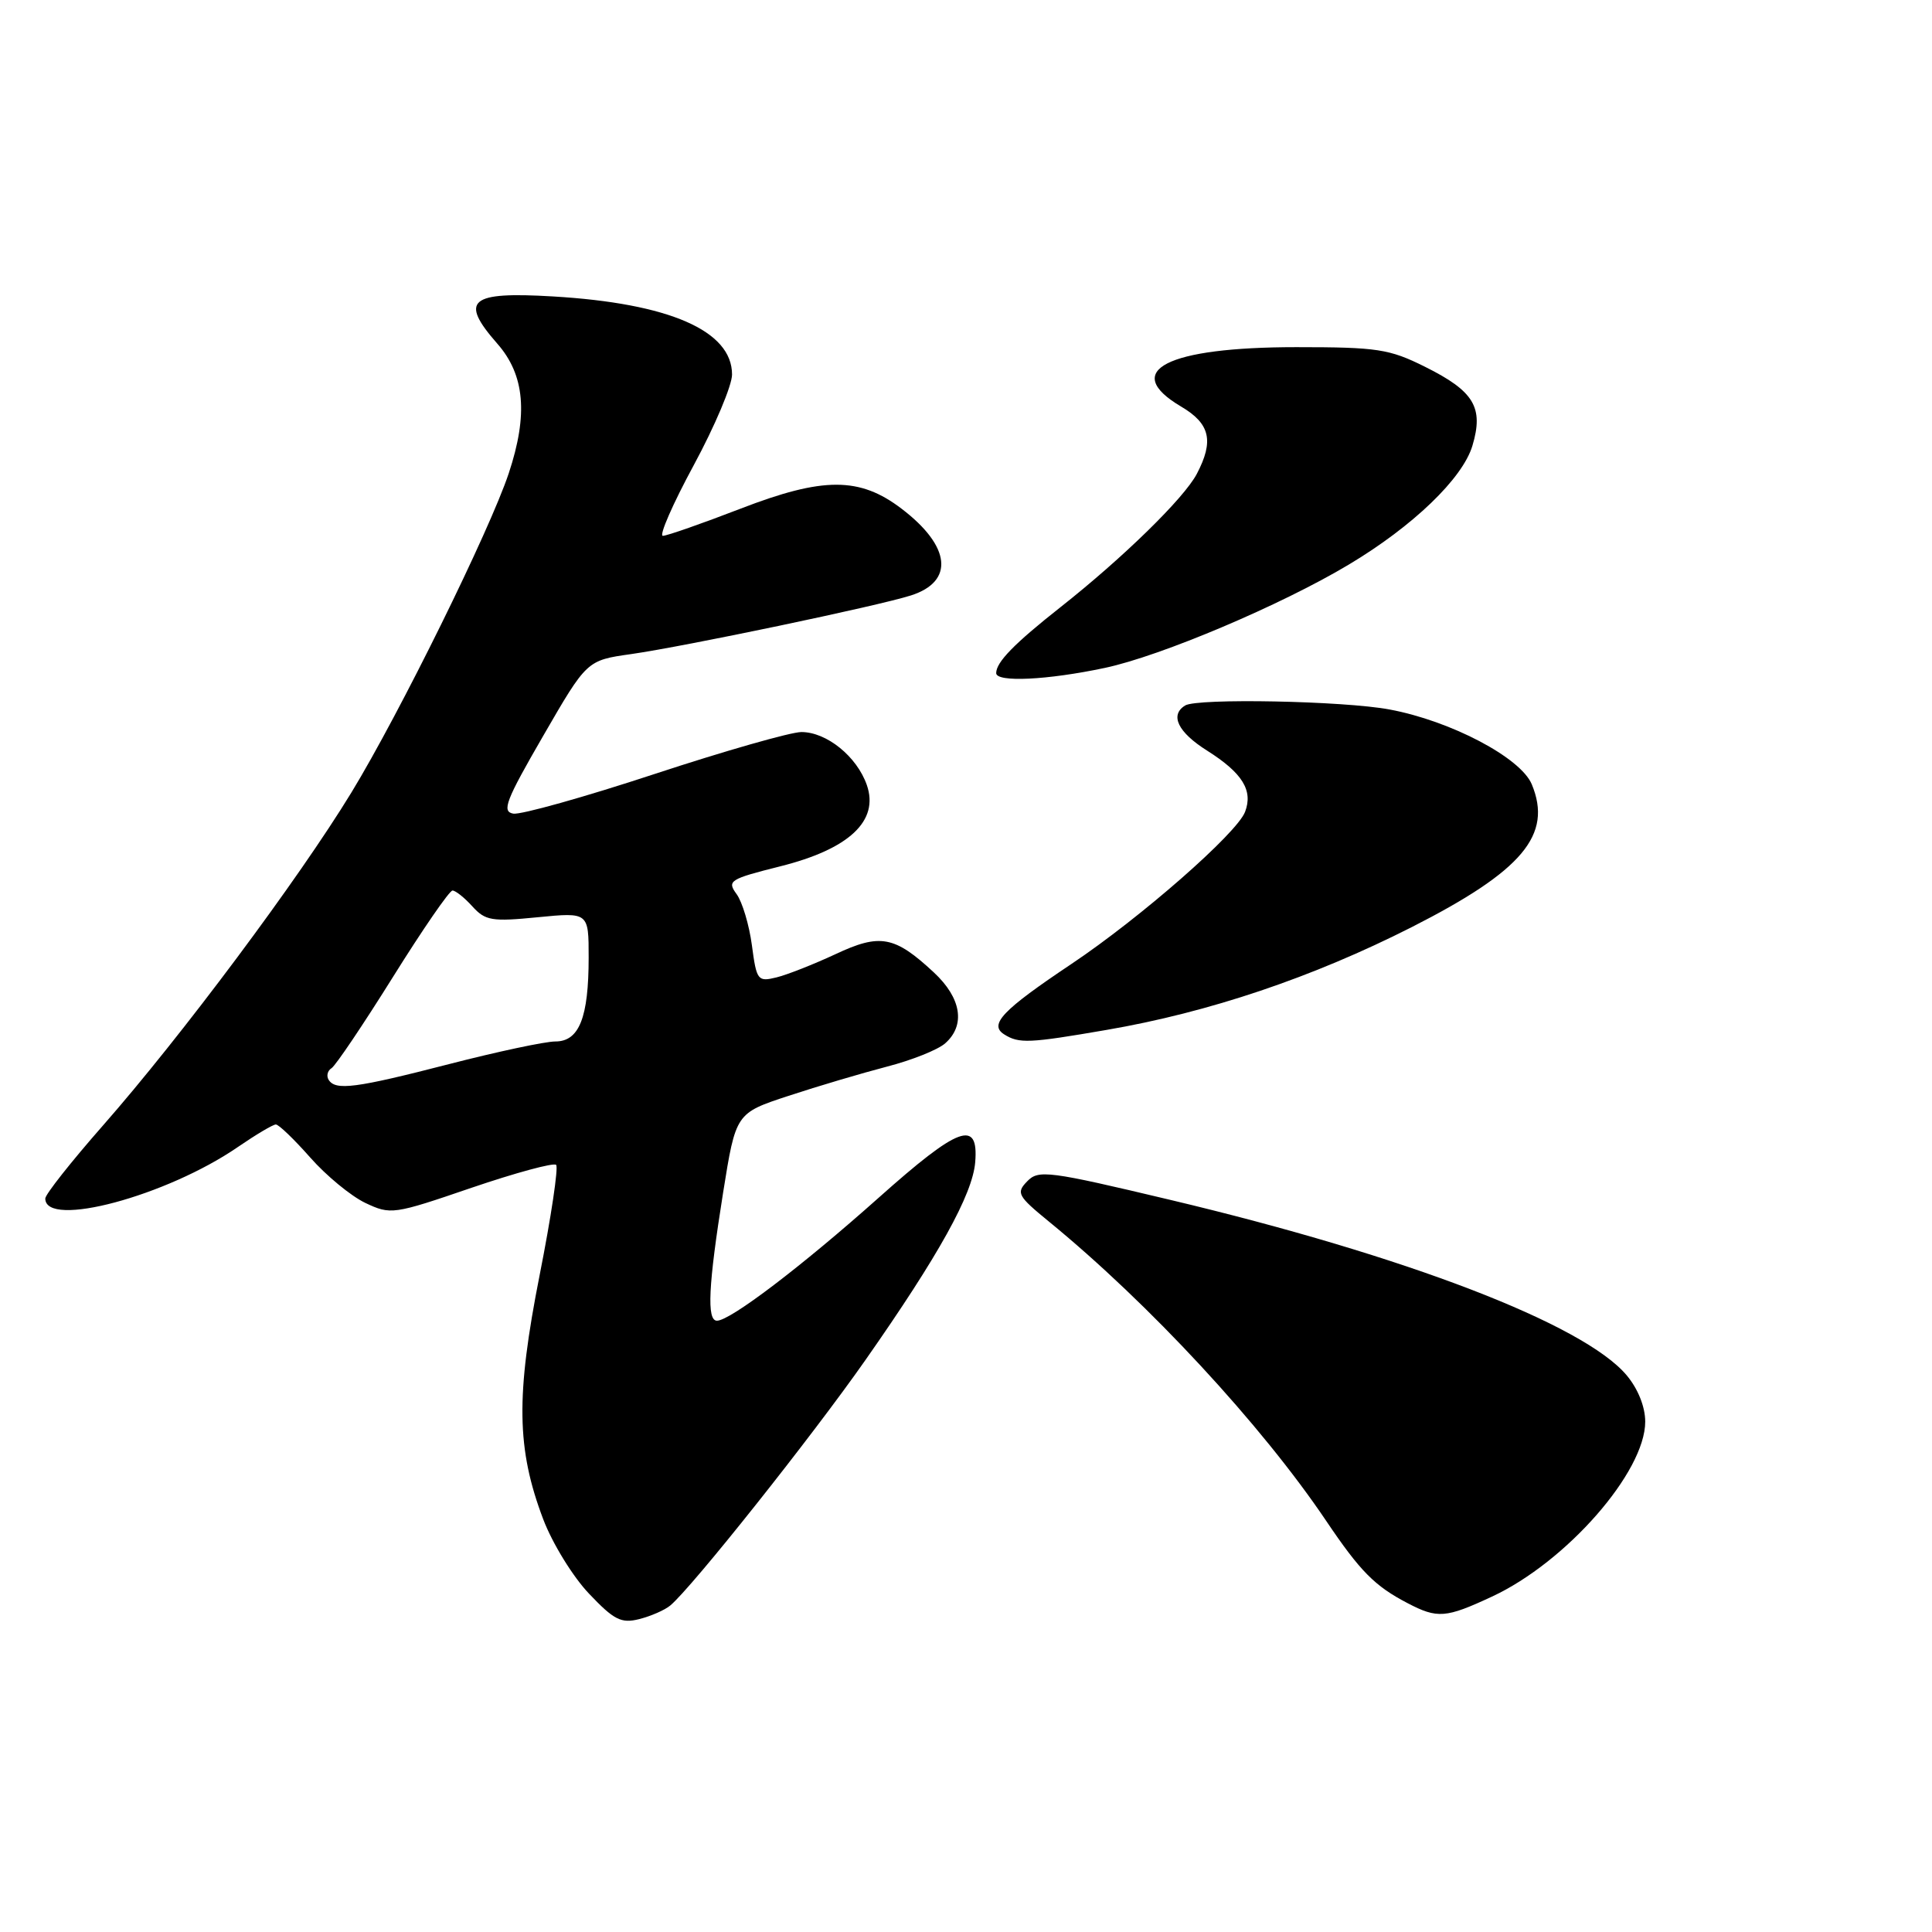 <?xml version="1.0" encoding="UTF-8" standalone="no"?>
<!DOCTYPE svg PUBLIC "-//W3C//DTD SVG 1.1//EN" "http://www.w3.org/Graphics/SVG/1.1/DTD/svg11.dtd" >
<svg xmlns="http://www.w3.org/2000/svg" xmlns:xlink="http://www.w3.org/1999/xlink" version="1.1" viewBox="0 0 256 256">
 <g >
 <path fill="currentColor"
d=" M 88.81 212.74 C 91.65 210.39 107.58 190.35 114.69 180.19 C 124.37 166.37 128.87 158.27 129.22 154.00 C 129.69 148.26 127.05 149.23 116.40 158.73 C 106.21 167.81 96.76 175.00 95.00 175.00 C 93.63 175.00 93.85 170.35 95.82 158.00 C 97.50 147.50 97.50 147.50 104.50 145.20 C 108.35 143.93 114.20 142.20 117.50 141.34 C 120.80 140.49 124.29 139.10 125.25 138.24 C 127.96 135.84 127.39 132.25 123.75 128.86 C 118.54 124.01 116.62 123.65 110.69 126.44 C 107.83 127.77 104.32 129.16 102.89 129.51 C 100.40 130.12 100.25 129.92 99.63 125.25 C 99.27 122.56 98.36 119.51 97.60 118.47 C 96.31 116.71 96.67 116.48 103.36 114.80 C 112.52 112.51 116.51 108.77 114.86 104.02 C 113.54 100.24 109.54 97.00 106.19 97.00 C 104.79 97.00 96.03 99.50 86.73 102.56 C 77.44 105.62 69.01 107.98 68.01 107.81 C 66.45 107.54 67.02 106.07 71.98 97.50 C 77.76 87.50 77.76 87.50 83.63 86.67 C 90.77 85.65 116.27 80.31 120.70 78.90 C 126.49 77.05 125.99 72.38 119.48 67.42 C 113.92 63.17 109.08 63.17 98.13 67.40 C 93.00 69.38 88.36 71.00 87.83 71.00 C 87.30 71.00 89.14 66.78 91.93 61.63 C 94.72 56.47 97.00 51.07 97.00 49.63 C 97.00 43.82 88.68 40.19 73.27 39.28 C 62.20 38.62 60.84 39.77 65.89 45.53 C 69.54 49.68 70.00 54.92 67.41 62.72 C 64.90 70.27 52.92 94.58 46.57 105.00 C 39.56 116.50 24.00 137.35 13.62 149.16 C 9.43 153.93 6.00 158.27 6.00 158.81 C 6.00 162.79 22.07 158.49 31.54 151.97 C 33.92 150.34 36.17 149.00 36.55 149.00 C 36.94 149.00 38.98 150.97 41.10 153.37 C 43.22 155.78 46.50 158.48 48.40 159.39 C 51.77 160.98 52.11 160.94 62.47 157.39 C 68.32 155.40 73.36 154.03 73.69 154.35 C 74.01 154.68 73.03 161.26 71.50 168.98 C 68.34 184.99 68.44 191.97 71.98 201.31 C 73.19 204.50 75.92 208.94 78.05 211.17 C 81.36 214.66 82.31 215.14 84.70 214.54 C 86.24 214.15 88.08 213.35 88.81 212.74 Z  M 197.69 211.56 C 207.55 206.98 218.00 195.04 218.00 188.38 C 218.00 186.41 217.04 184.01 215.53 182.22 C 209.84 175.46 186.30 166.41 155.07 158.99 C 138.90 155.14 137.60 154.98 136.11 156.53 C 134.62 158.06 134.84 158.47 138.97 161.85 C 152.24 172.70 167.12 188.76 175.71 201.50 C 180.24 208.22 182.16 210.16 186.50 212.42 C 190.47 214.50 191.58 214.41 197.69 211.56 Z  M 146.62 136.47 C 160.20 134.14 173.91 129.52 187.08 122.84 C 201.74 115.39 205.75 110.63 202.97 103.93 C 201.51 100.40 192.24 95.52 184.12 94.01 C 178.05 92.87 158.63 92.49 157.04 93.48 C 154.97 94.75 156.08 97.03 159.96 99.47 C 164.62 102.42 166.06 104.73 164.98 107.57 C 163.91 110.41 151.13 121.60 141.97 127.73 C 132.82 133.85 131.00 135.76 133.06 137.06 C 135.02 138.30 136.35 138.24 146.62 136.47 Z  M 146.40 88.50 C 153.82 86.93 169.78 80.17 178.74 74.80 C 187.22 69.73 193.80 63.40 195.10 59.07 C 196.62 53.99 195.33 51.84 188.82 48.60 C 184.09 46.24 182.51 46.00 171.77 46.00 C 154.56 46.00 148.48 49.13 156.50 53.87 C 160.35 56.14 160.88 58.42 158.58 62.80 C 156.88 66.03 148.79 73.93 140.50 80.47 C 134.39 85.29 132.00 87.74 132.00 89.19 C 132.00 90.44 138.78 90.12 146.40 88.50 Z  M 43.54 143.07 C 43.23 142.56 43.40 141.87 43.93 141.54 C 44.46 141.21 48.12 135.78 52.06 129.47 C 56.00 123.16 59.55 118.00 59.96 118.00 C 60.36 118.00 61.55 118.95 62.59 120.10 C 64.31 122.00 65.18 122.14 71.25 121.54 C 78.00 120.88 78.00 120.88 78.00 126.87 C 78.00 134.83 76.75 138.00 73.59 138.00 C 72.24 138.00 65.90 139.35 59.50 141.00 C 47.08 144.20 44.45 144.54 43.54 143.07 Z "/>
</g>
</svg>